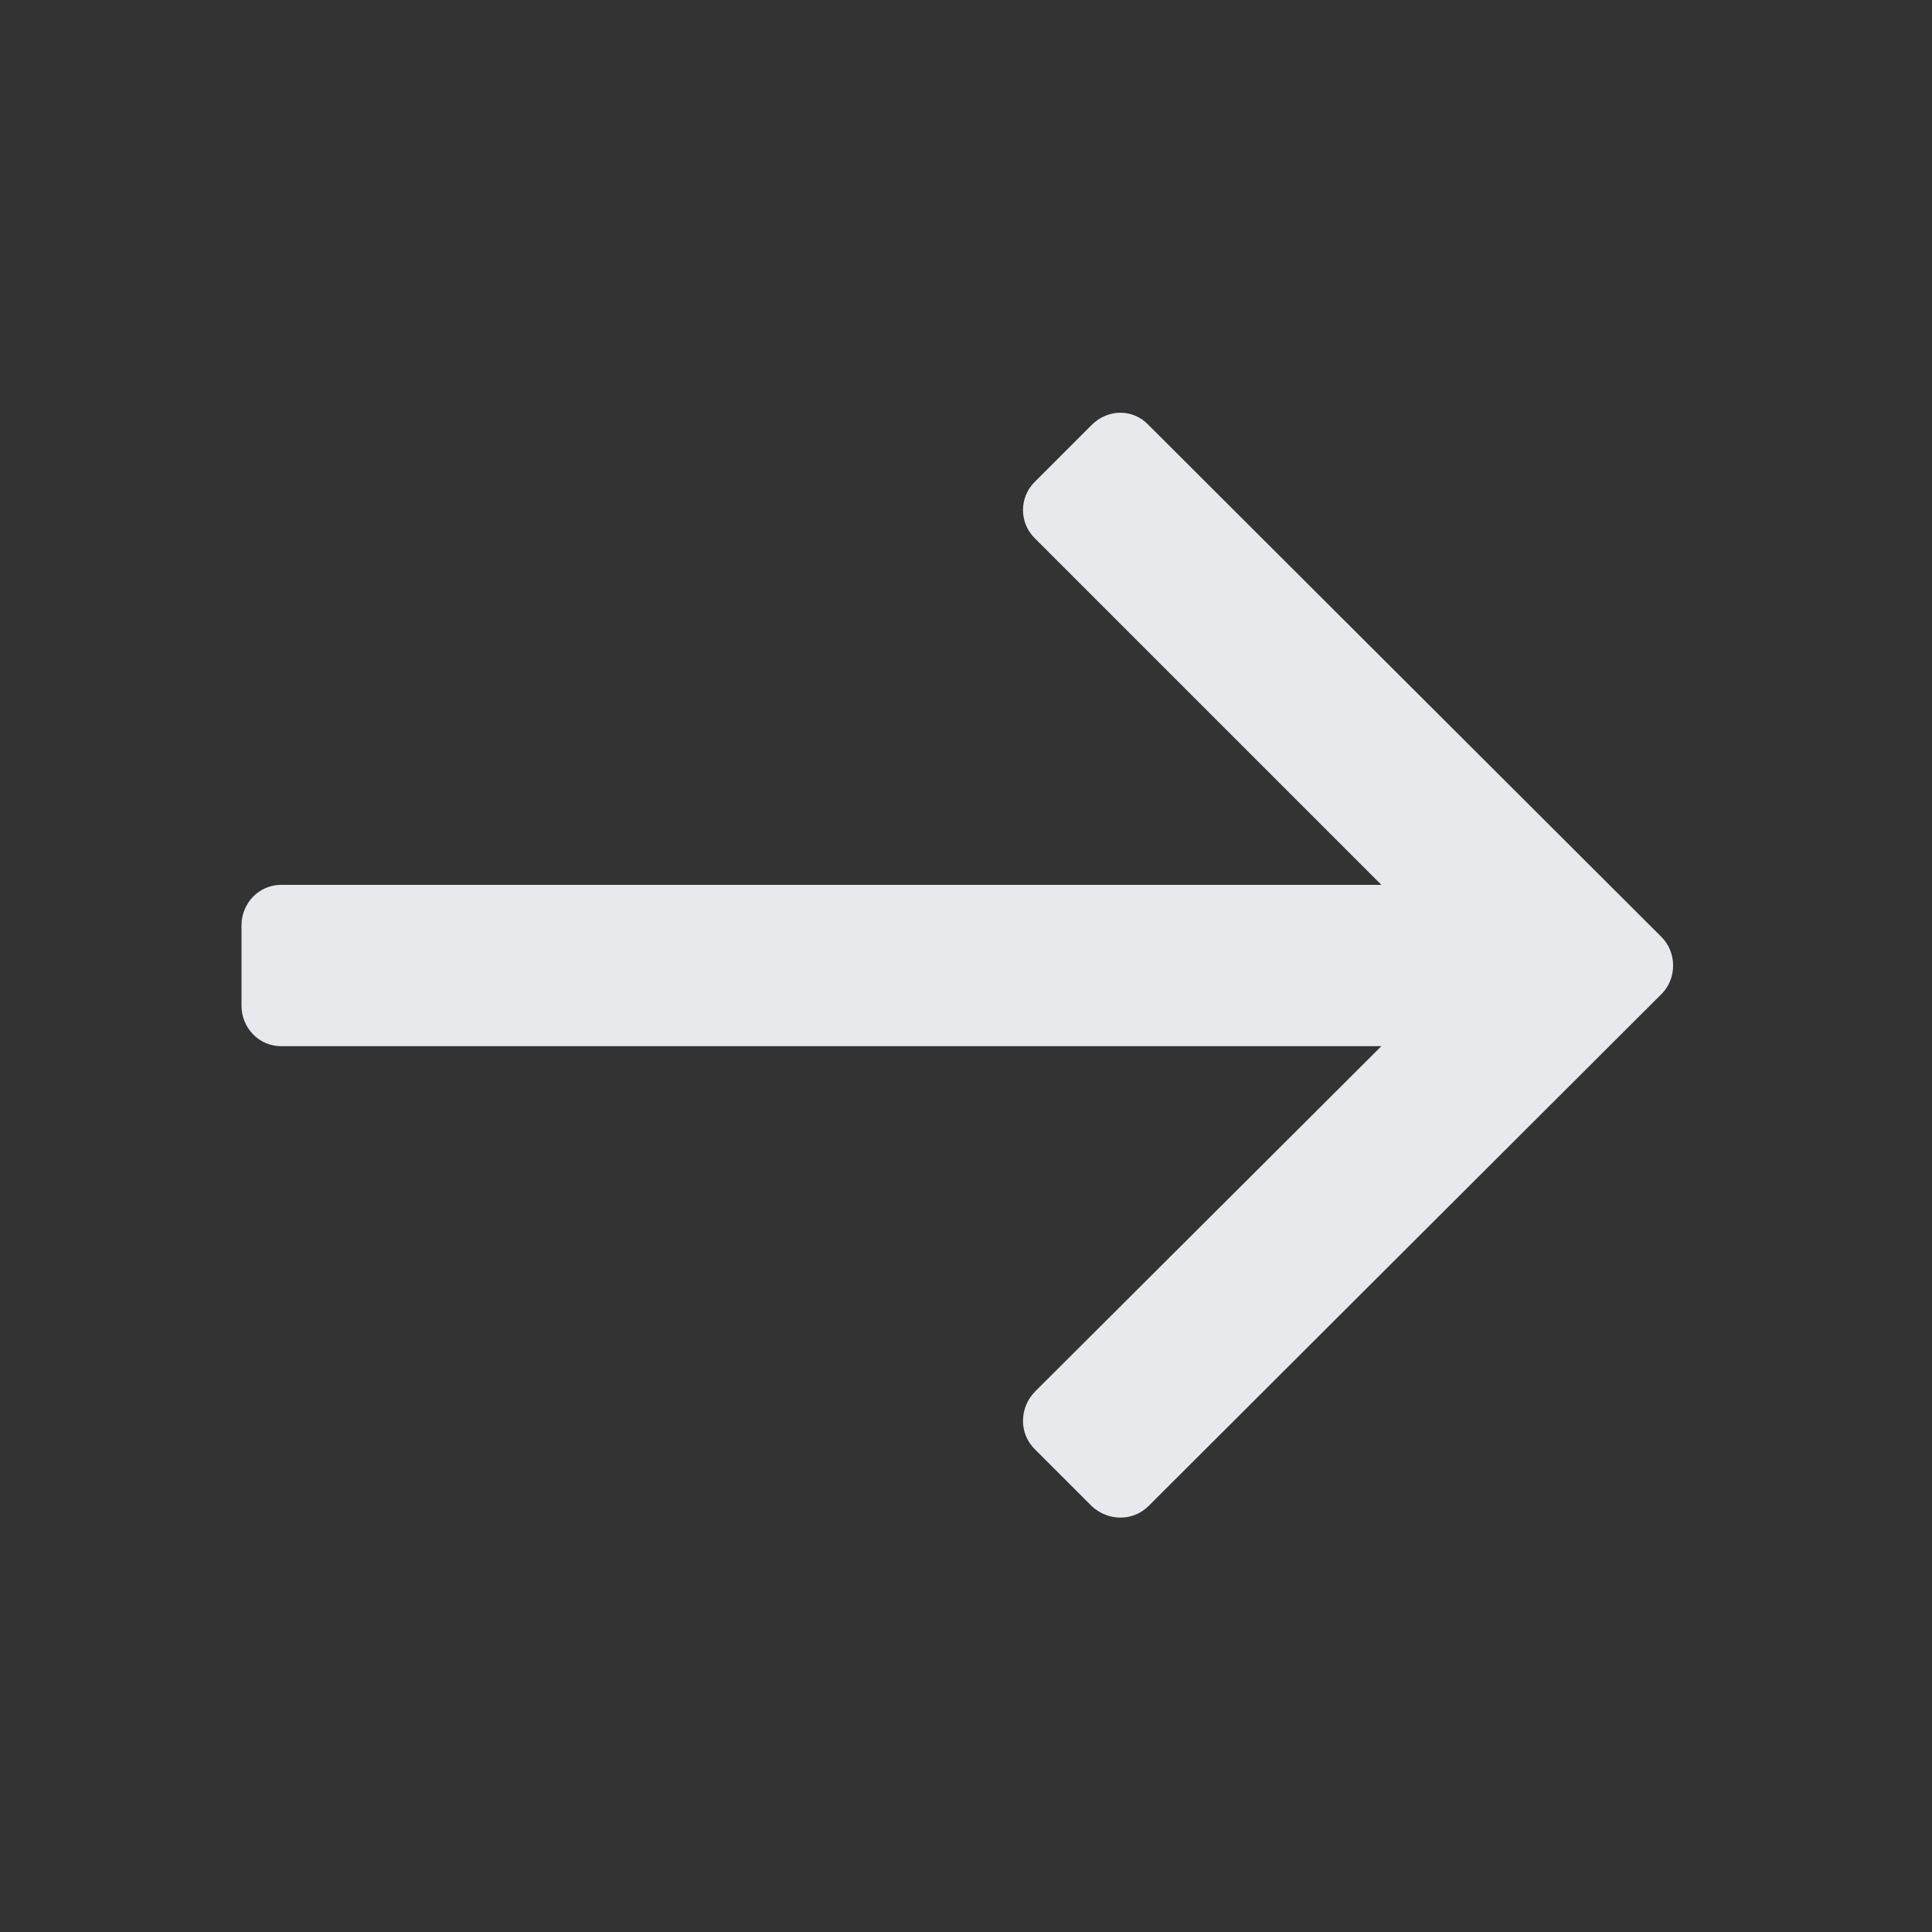 <svg width="20" height="20" viewBox="0 0 20 20" fill="#F1F3F6" xmlns="http://www.w3.org/2000/svg" xmlns:xlink="http://www.w3.org/1999/xlink">
	<rect x="0" y="0" width="20" height="20" fill="#333333" stroke="none"/>
	<desc>
			Created with Pixso.
	</desc>
	<defs/>
	<path id="icon" d="M10.71 15C10.55 14.84 10.55 14.58 10.71 14.41L14.3 10.83L2.91 10.83C2.68 10.83 2.5 10.64 2.5 10.41L2.5 9.58C2.5 9.35 2.68 9.16 2.91 9.16L14.3 9.16L10.71 5.57C10.55 5.41 10.55 5.15 10.71 4.99L11.3 4.4C11.47 4.23 11.73 4.23 11.89 4.4L17.2 9.7C17.36 9.86 17.36 10.13 17.2 10.29L11.89 15.59C11.73 15.75 11.47 15.75 11.3 15.59L10.71 15Z" fill="#F1F3F6" fill-opacity="0.95" fill-rule="nonzero"/>
</svg>
